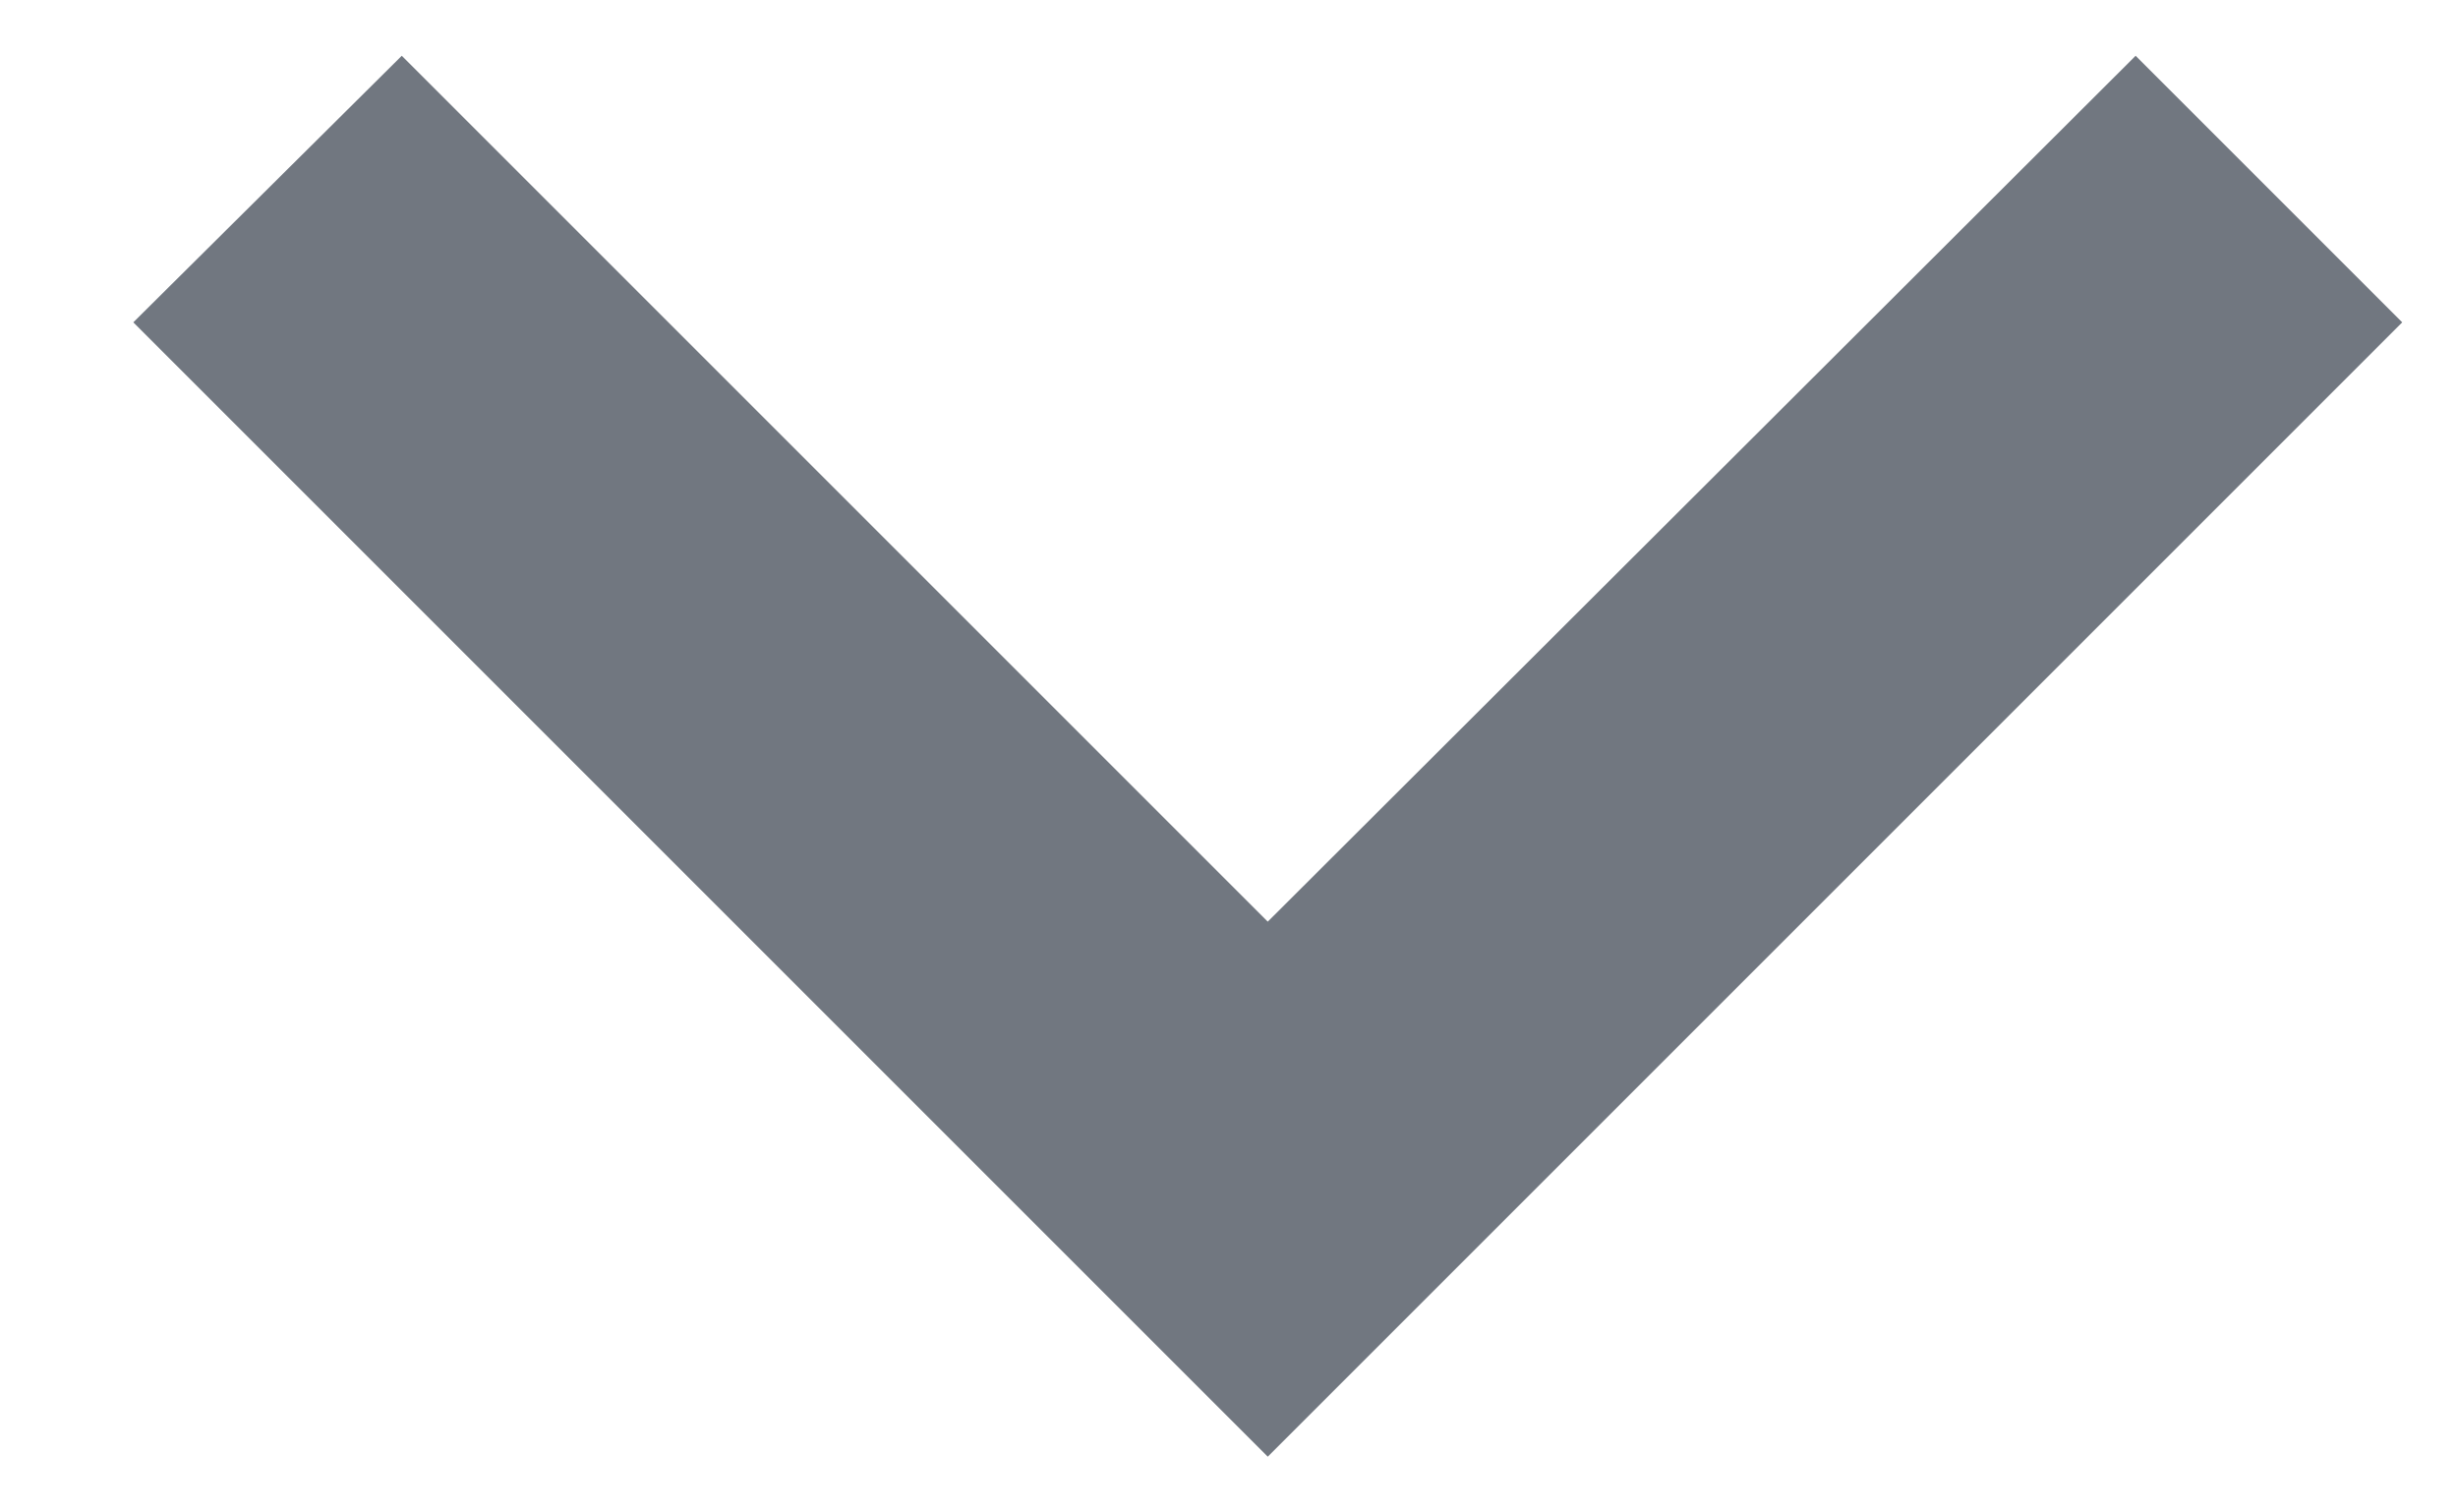 <svg width="13" height="8" viewBox="0 0 13 8" fill="none" xmlns="http://www.w3.org/2000/svg">
<path d="M2.125 0.295L6.705 4.875L11.295 0.295L12.705 1.705L6.705 7.705L0.705 1.705L2.125 0.295Z" fill="#717780"/>
</svg>
